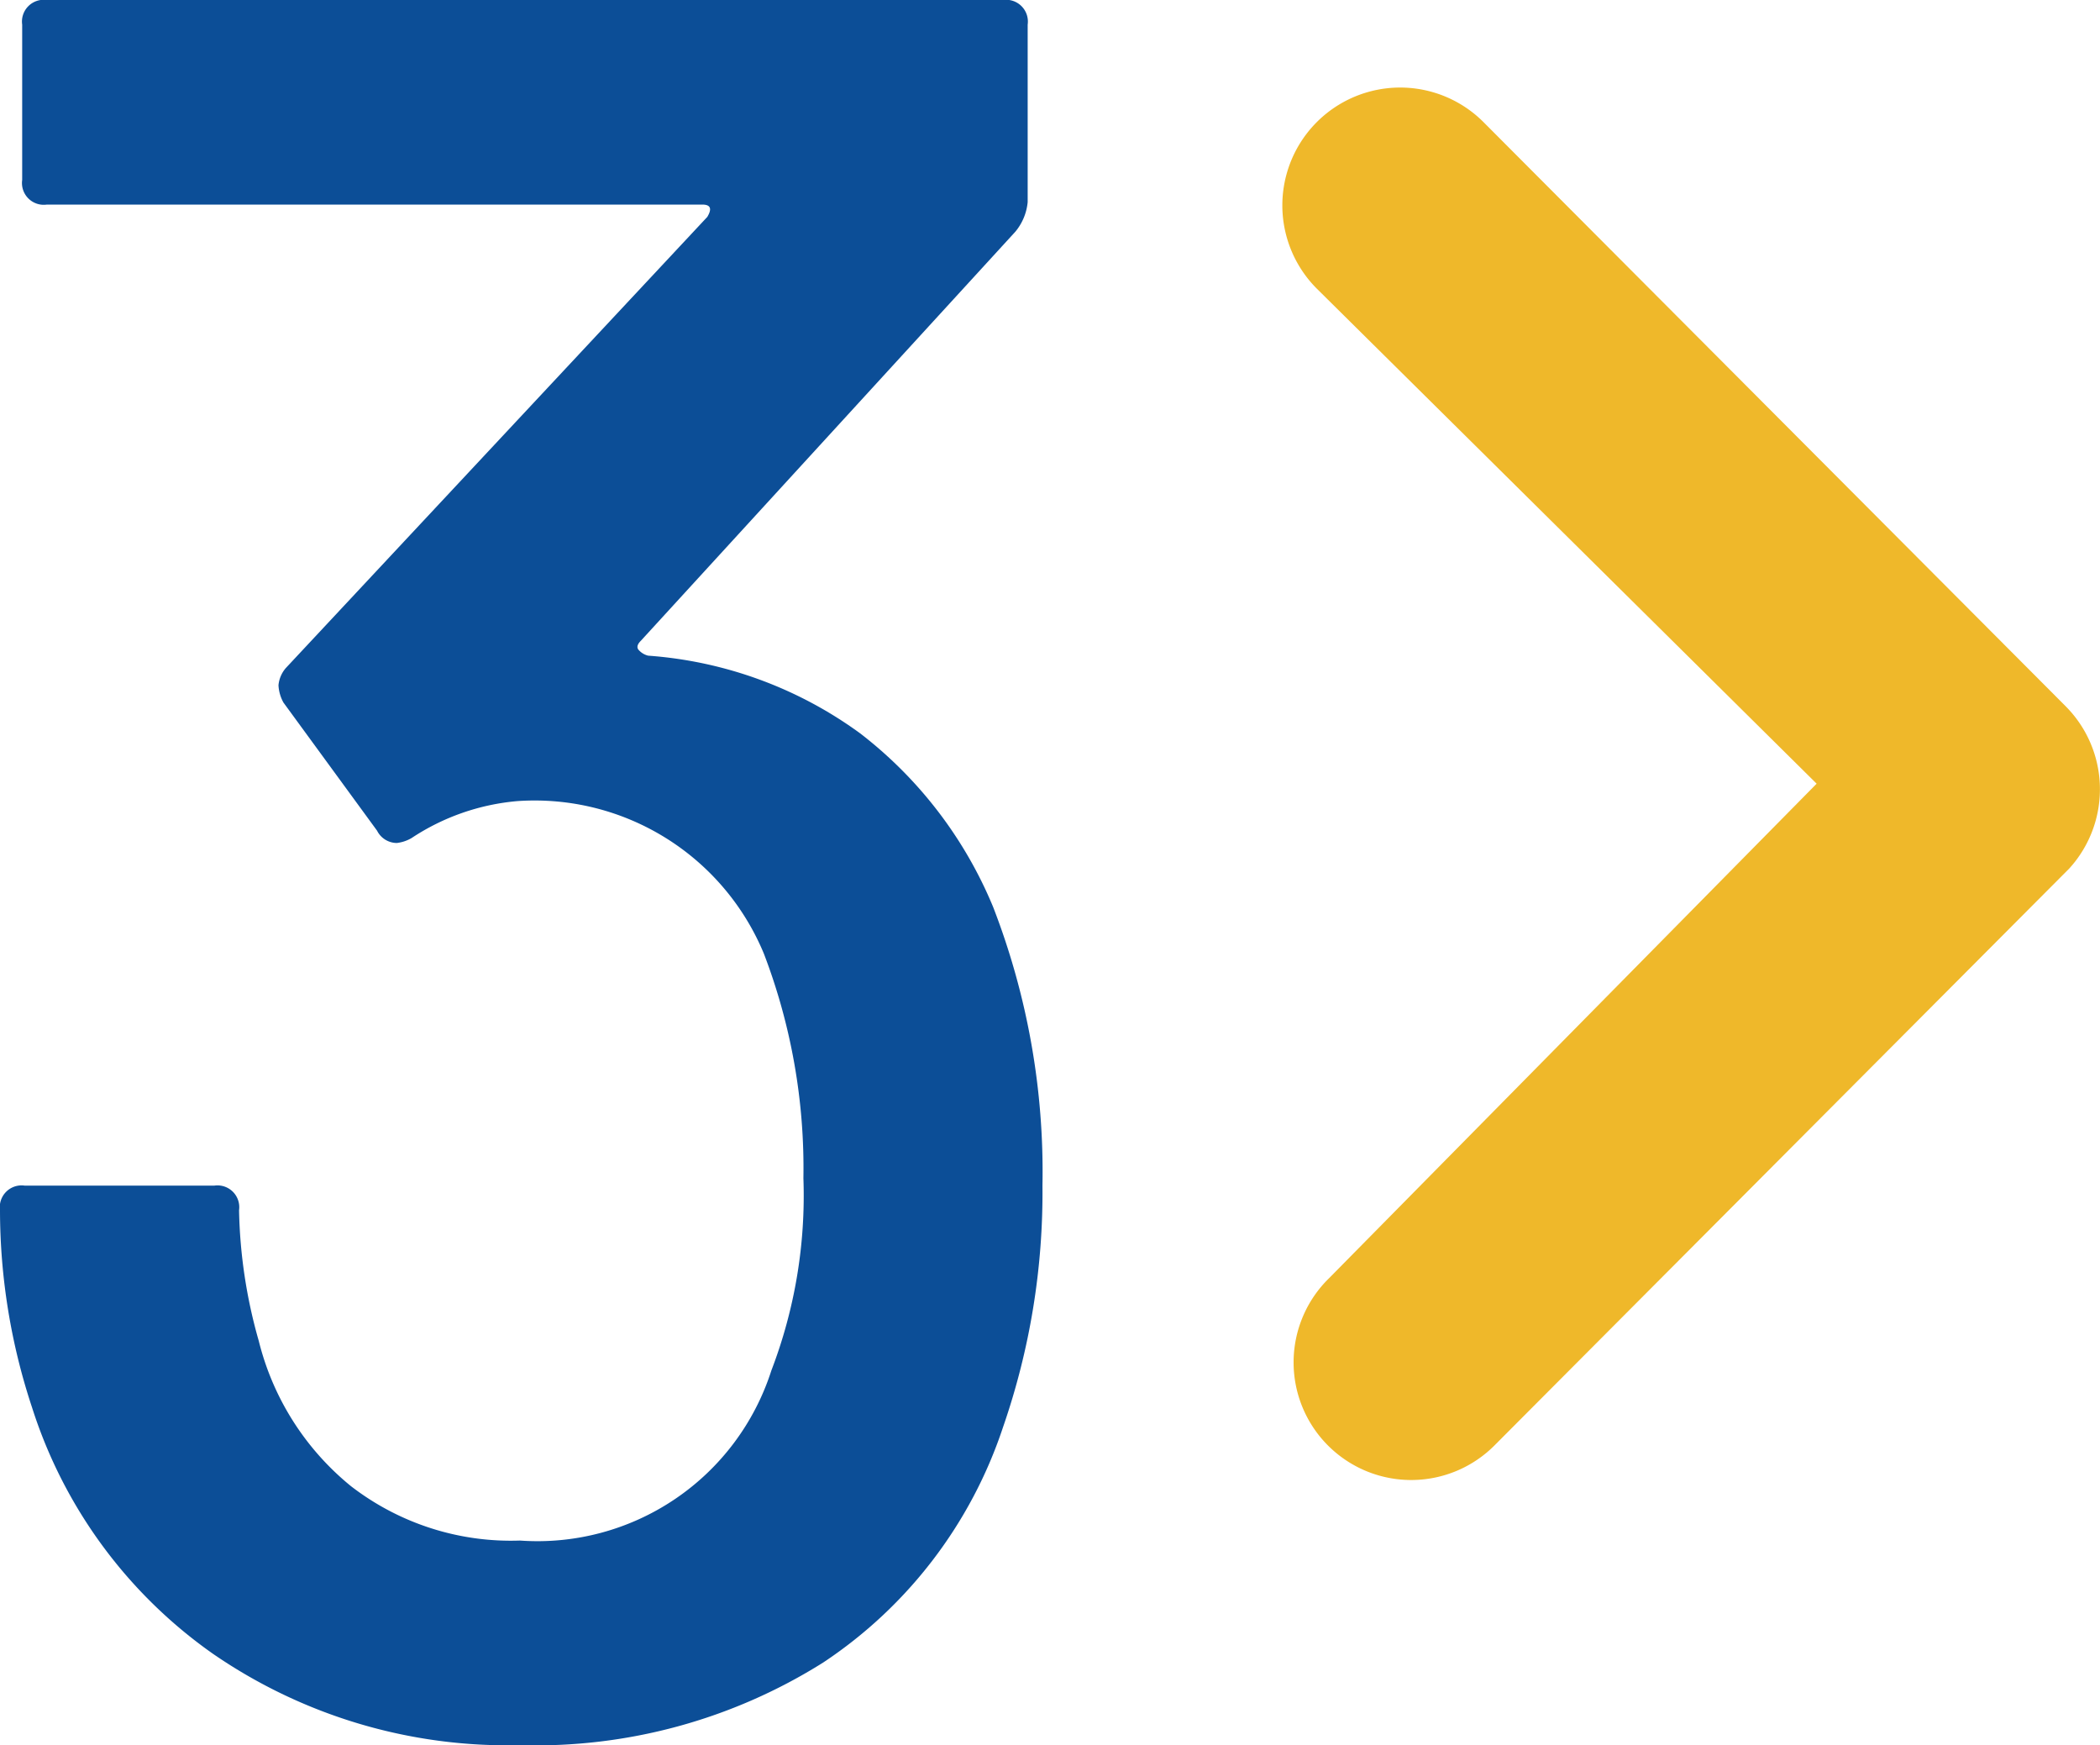 <svg xmlns="http://www.w3.org/2000/svg" width="42.606" height="35.4" viewBox="0 0 42.606 35.4">
  <g id="Group_5946" data-name="Group 5946" transform="translate(-459.1 -4172.182)">
    <g id="Group_5448" data-name="Group 5448" transform="translate(-24 350.182)">
      <path id="Path_8658" data-name="Path 8658" d="M9.25-16.6a14.862,14.862,0,0,1,1,5.65,14.529,14.529,0,0,1-.8,4.9A9.2,9.2,0,0,1,5.8-1.275,10.952,10.952,0,0,1-.35.4,10.527,10.527,0,0,1-6.575-1.45a9.7,9.7,0,0,1-3.675-5,12.737,12.737,0,0,1-.65-4,.442.442,0,0,1,.5-.5h3.85a.442.442,0,0,1,.5.5,10.317,10.317,0,0,0,.4,2.65A5.5,5.5,0,0,0-3.775-4.85,5.309,5.309,0,0,0-.35-3.75,4.983,4.983,0,0,0,4.75-7.2a9.909,9.909,0,0,0,.65-3.9,12.171,12.171,0,0,0-.8-4.55,5.034,5.034,0,0,0-5-3.1A4.6,4.6,0,0,0-2.55-18a.767.767,0,0,1-.3.1.452.452,0,0,1-.4-.25l-1.9-2.6a.806.806,0,0,1-.1-.35.617.617,0,0,1,.15-.35L3.45-30.6q.15-.25-.1-.25H-9.95a.442.442,0,0,1-.5-.5V-34.5a.442.442,0,0,1,.5-.5H9.45a.442.442,0,0,1,.5.5v3.6a1.1,1.1,0,0,1-.25.6L2.1-22q-.1.1-.05.175a.376.376,0,0,0,.2.125,8.309,8.309,0,0,1,4.3,1.575A8.587,8.587,0,0,1,9.25-16.6Z" transform="translate(494 3857)" fill="#0c4e97"/>
      <path id="Icon_ionic-ios-arrow-dropright-circle" data-name="Icon ionic-ios-arrow-dropright-circle" d="M25.249,24.1,15.109,14.059a2.39,2.39,0,0,1,3.38-3.38L30.3,22.528a2.387,2.387,0,0,1,.074,3.293L18.736,37.5a2.386,2.386,0,1,1-3.38-3.368Z" transform="translate(494.708 3813.797)" fill="#efb82a"/>
    </g>
  </g>
</svg>

